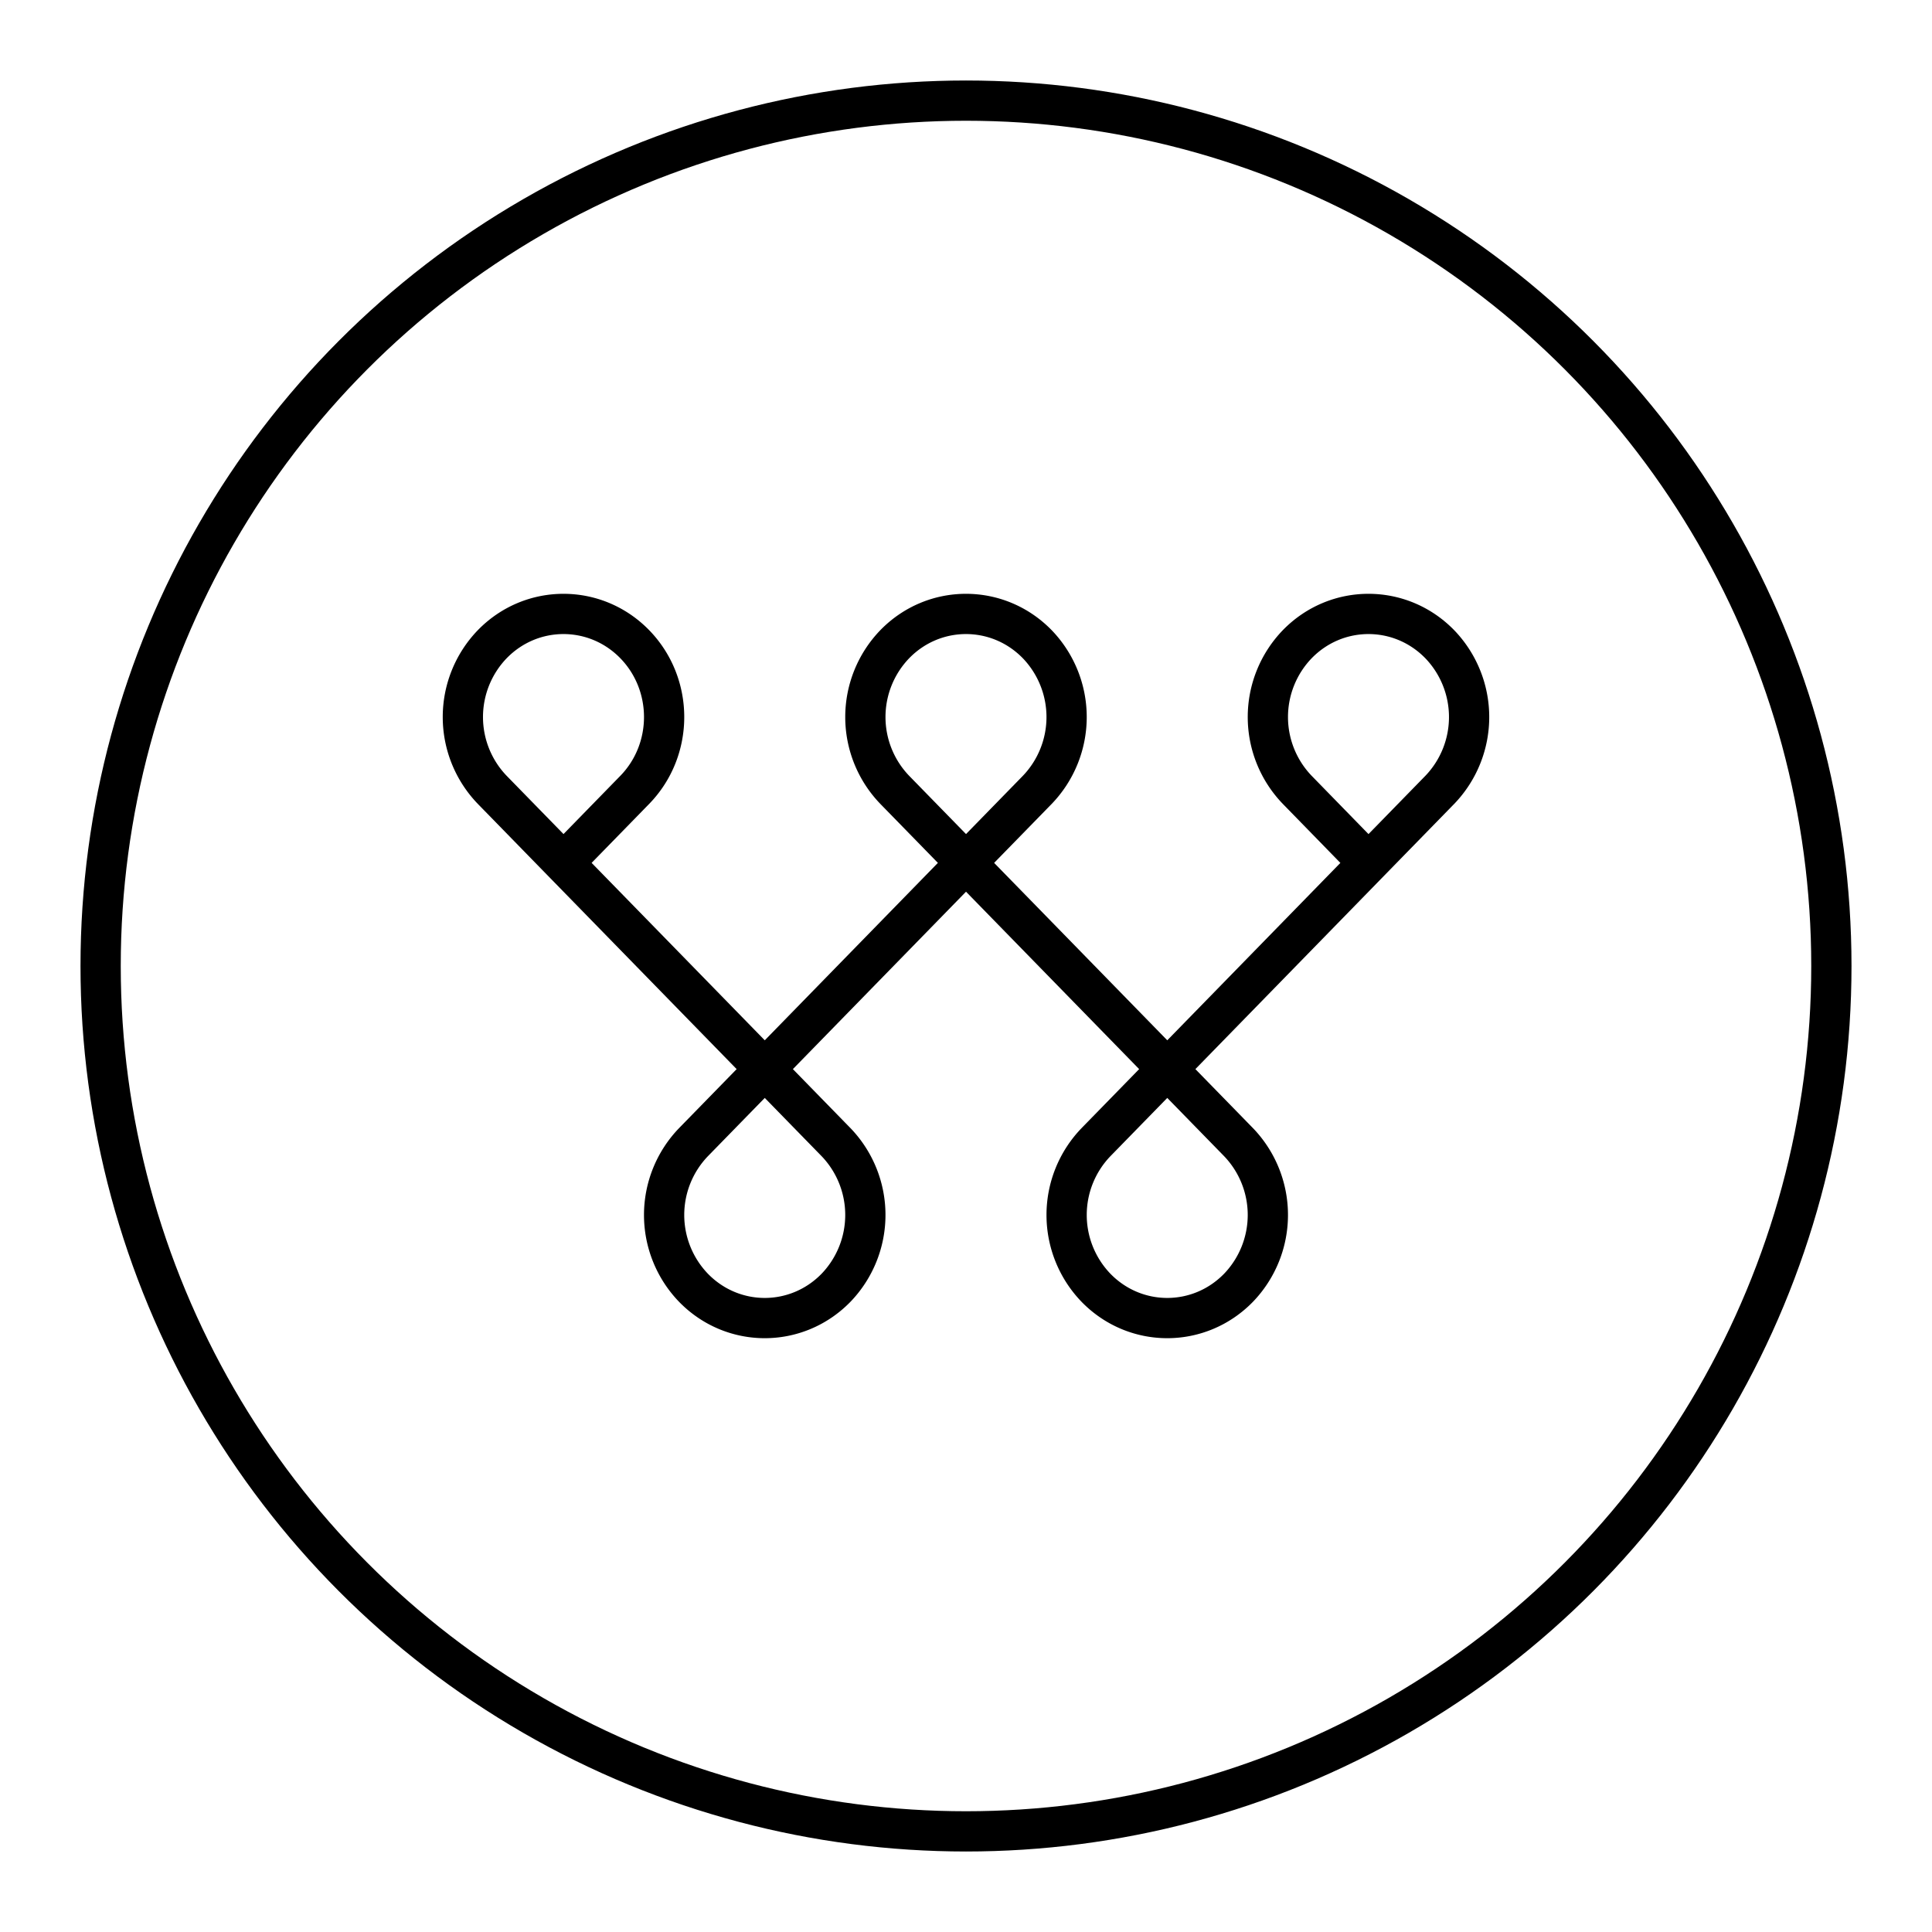 <svg xmlns="http://www.w3.org/2000/svg" width="1em" height="1em" viewBox="0 0 48 48"><circle cx="24" cy="24" r="21.5" fill="none" stroke="currentColor" stroke-linecap="round" stroke-linejoin="round"/><path fill="none" stroke="currentColor" stroke-linecap="round" stroke-linejoin="round" d="m14 21.438l1.768-1.812c.976-1 .976-2.622 0-3.623c-.977-1-2.56-1-3.536 0a2.607 2.607 0 0 0 0 3.623l8.536 8.747a2.61 2.61 0 0 1 0 3.624c-.977 1-2.56 1-3.536 0a2.607 2.607 0 0 1 0-3.623l8.536-8.747a2.61 2.61 0 0 0 0-3.624c-.977-1-2.56-1-3.536 0a2.607 2.607 0 0 0 0 3.623l8.536 8.747a2.61 2.61 0 0 1 0 3.624c-.977 1-2.56 1-3.536 0a2.607 2.607 0 0 1 0-3.623l8.536-8.747a2.61 2.61 0 0 0 0-3.624c-.977-1-2.56-1-3.536 0a2.607 2.607 0 0 0 0 3.623L34 21.439"/></svg>